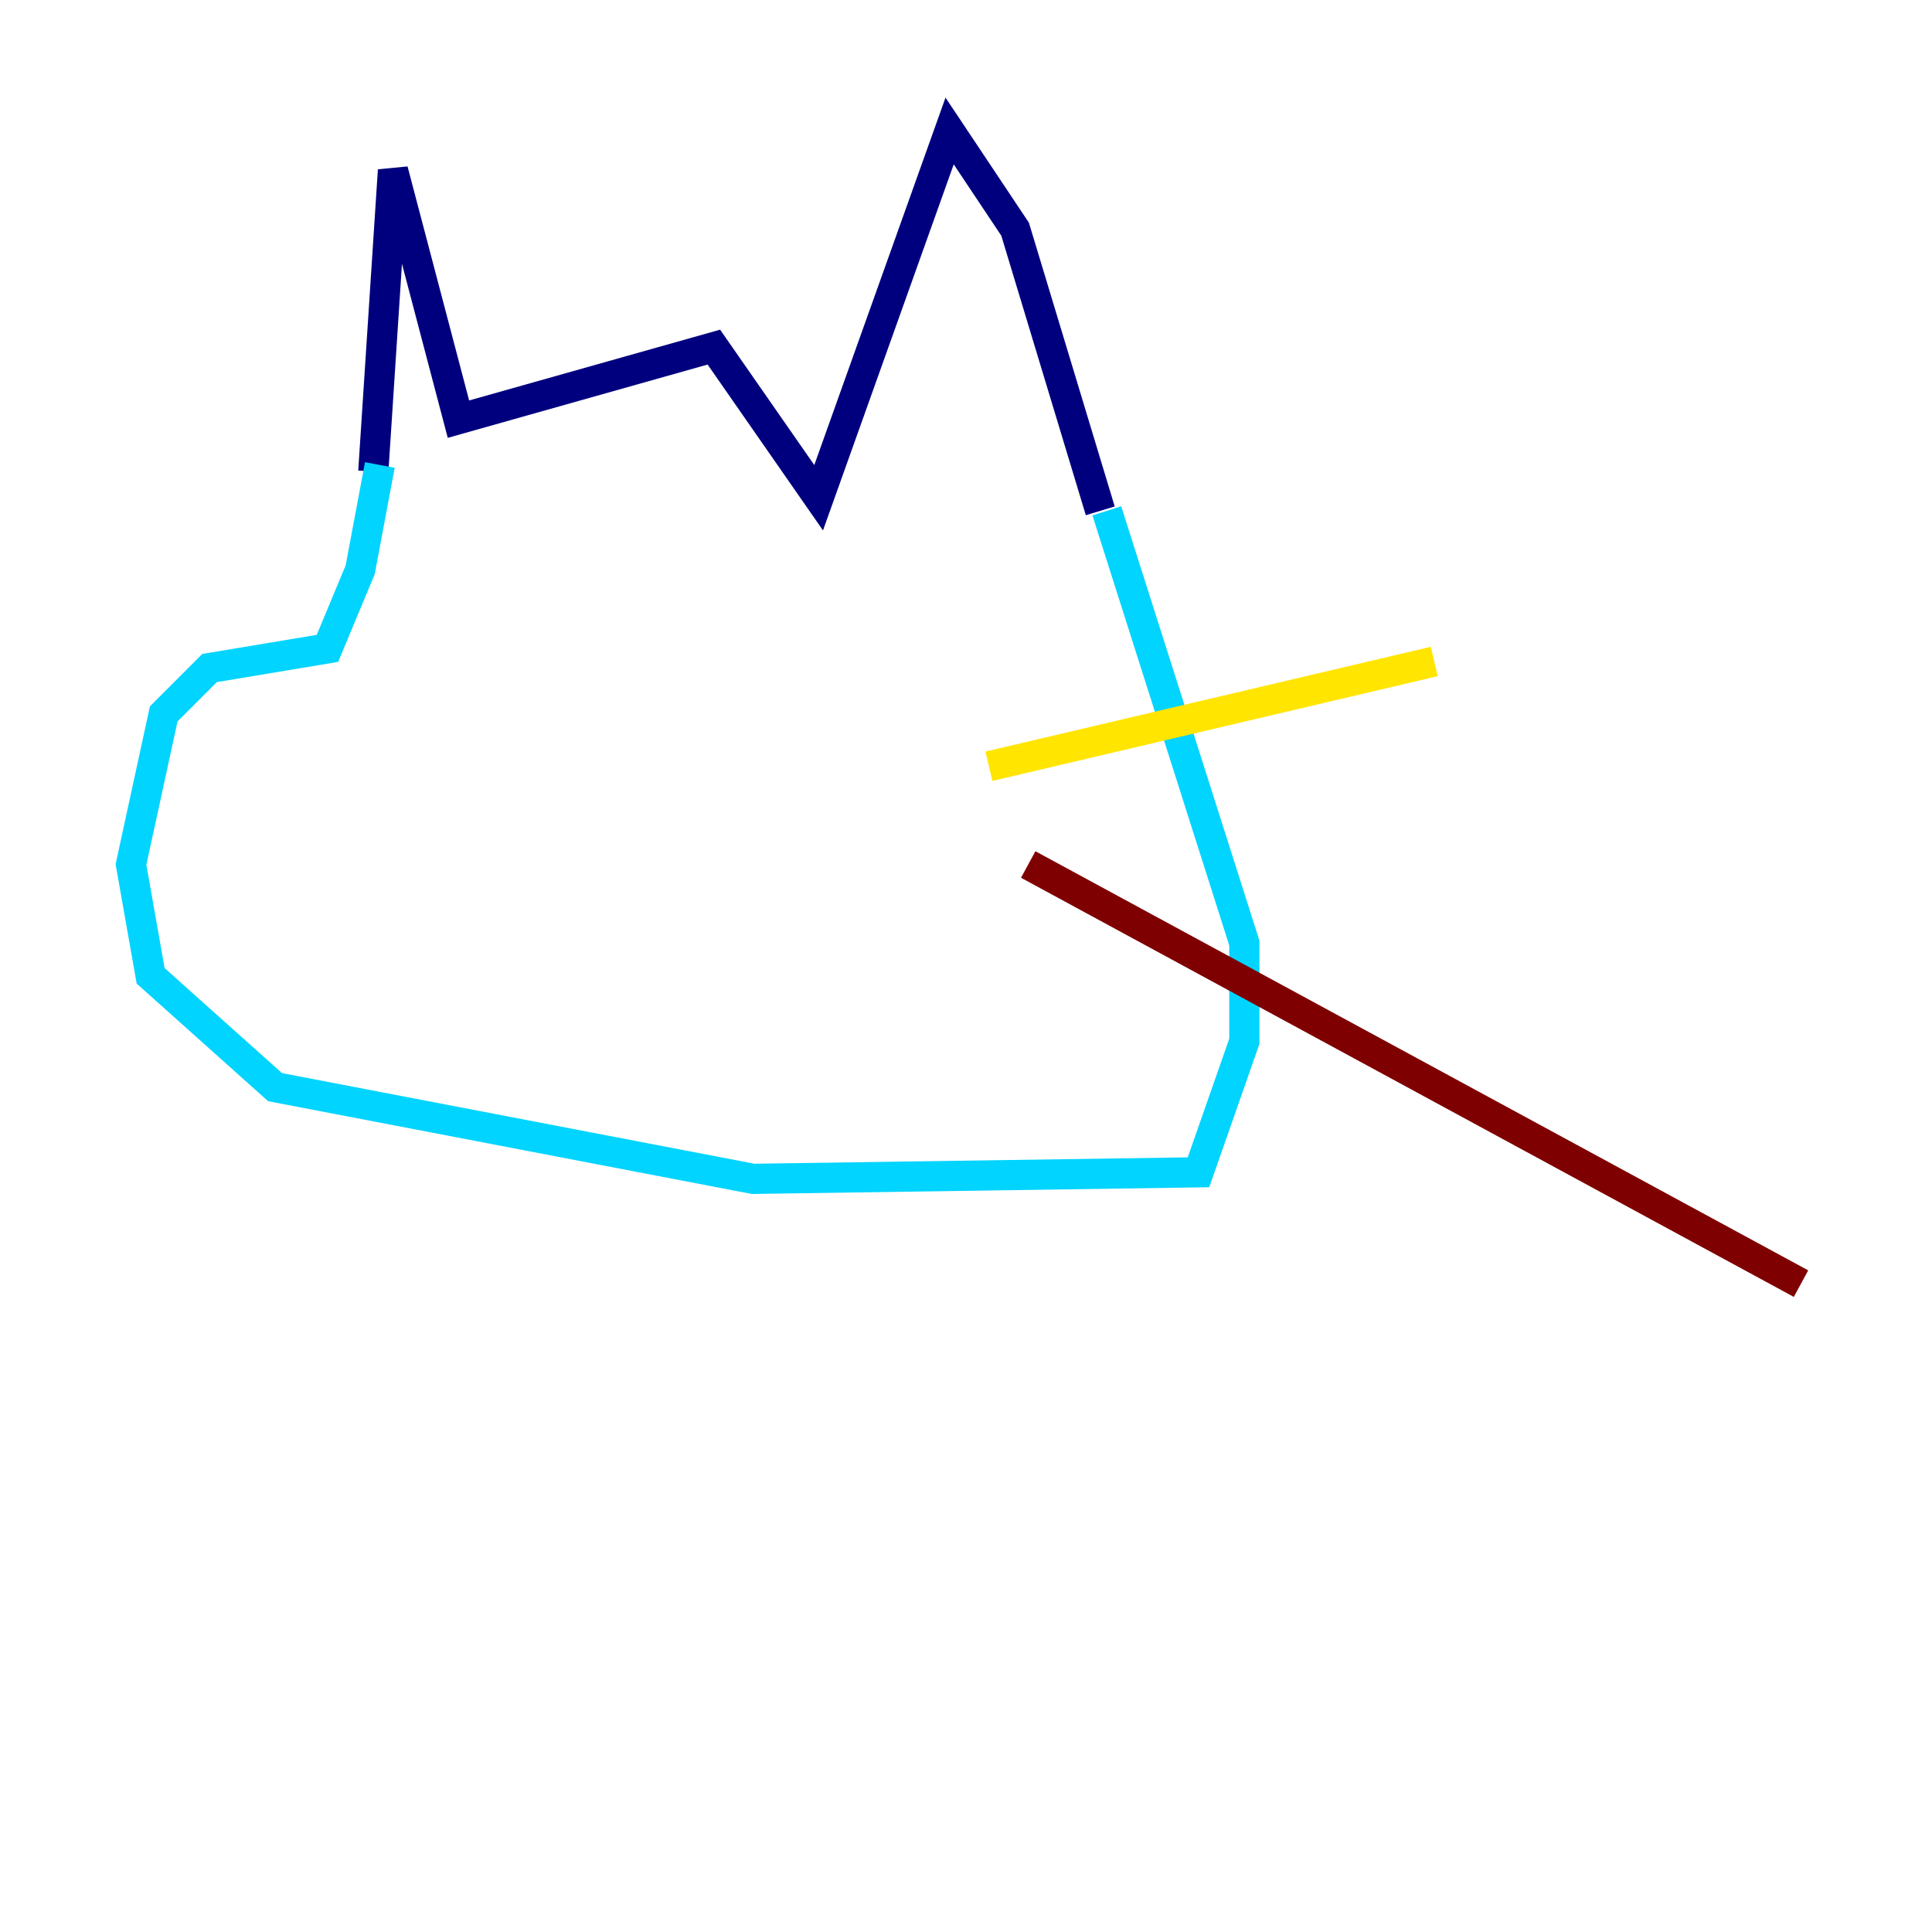 <?xml version="1.0" encoding="utf-8" ?>
<svg baseProfile="tiny" height="128" version="1.2" viewBox="0,0,128,128" width="128" xmlns="http://www.w3.org/2000/svg" xmlns:ev="http://www.w3.org/2001/xml-events" xmlns:xlink="http://www.w3.org/1999/xlink"><defs /><polyline fill="none" points="24.732,31.241 26.034,11.281 30.373,27.77 47.295,22.997 54.237,32.976 62.915,8.678 67.254,15.186 72.895,33.844" stroke="#00007f" stroke-width="2" /><polyline fill="none" points="25.166,30.807 23.864,37.749 21.695,42.956 13.885,44.258 10.848,47.295 8.678,57.275 9.98,64.651 18.224,72.027 49.898,78.102 79.403,77.668 82.441,68.99 82.441,62.481 73.329,33.844" stroke="#00d4ff" stroke-width="2" /><polyline fill="none" points="65.519,50.766 95.024,43.824" stroke="#ffe500" stroke-width="2" /><polyline fill="none" points="68.122,57.275 119.322,85.044" stroke="#7f0000" stroke-width="2" /></svg>